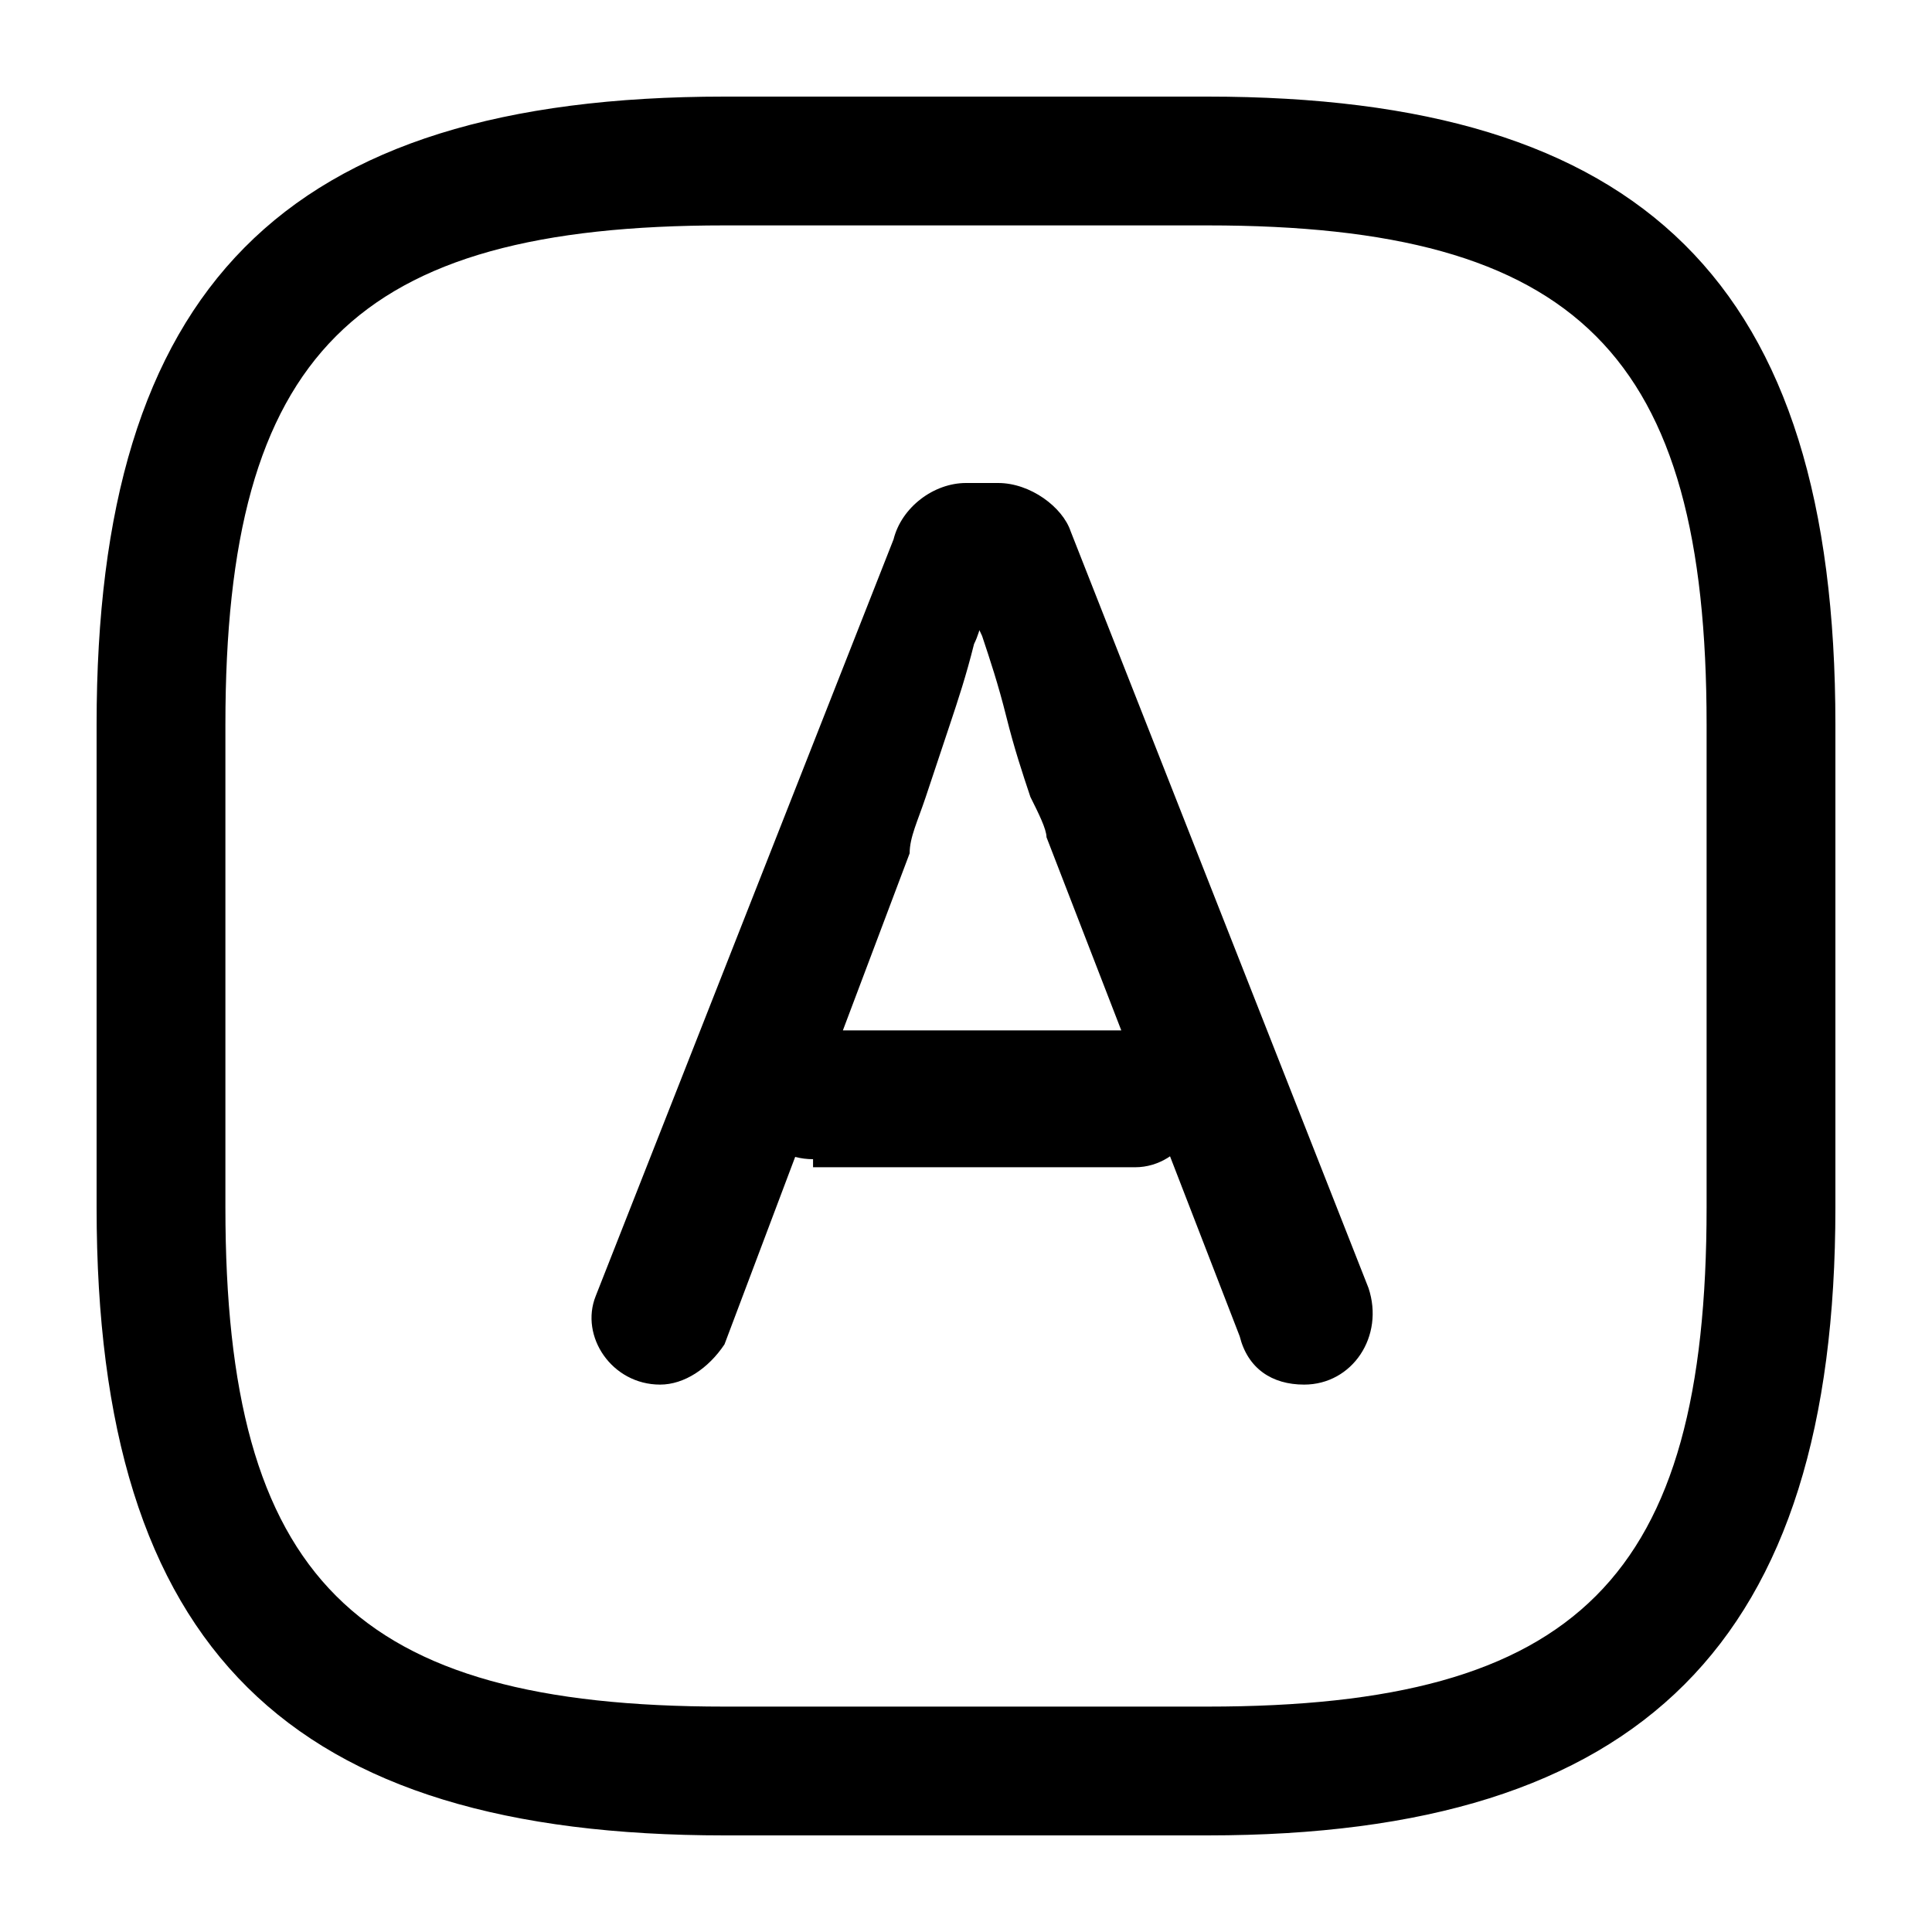 <svg version="1.1" xmlns="http://www.w3.org/2000/svg" xmlns:xlink="http://www.w3.org/1999/xlink" x="0px" y="0px"
	 viewBox="0 0 24 24" style="enable-background:new 0 0 24 24;" xml:space="preserve">
<g>
	<path d="M15,22.8H9c-5.4,0-7.8-2.3-7.8-7.8V9c0-5.4,2.3-7.8,7.8-7.8h6c5.4,0,7.8,2.3,7.8,7.8v6C22.8,20.4,20.4,22.8,15,22.8z
		 M9,2.8C4.4,2.8,2.8,4.4,2.8,9v6c0,4.6,1.6,6.2,6.2,6.2h6c4.6,0,6.2-1.6,6.2-6.2V9c0-4.6-1.6-6.2-6.2-6.2H9z"/>
</g>
<g>
	<path d="M8.2,17.2c-0.6,0-1-0.6-0.8-1.1l3.7-9.4C11.2,6.3,11.6,6,12,6h0.4c0.4,0,0.8,0.3,0.9,0.6L17,16c0.2,0.6-0.2,1.2-0.8,1.2
		c-0.4,0-0.7-0.2-0.8-0.6L13,10.4c0-0.1-0.1-0.3-0.2-0.5c-0.1-0.3-0.2-0.6-0.3-1c-0.1-0.4-0.2-0.7-0.3-1c-0.1-0.2-0.1-0.3-0.1-0.4
		c0-0.1,0-0.2,0.1-0.2c0.1,0,0.2,0.1,0.1,0.2c-0.1,0.1-0.1,0.3-0.2,0.5C12,8.4,11.9,8.7,11.8,9c-0.1,0.3-0.2,0.6-0.3,0.9
		c-0.1,0.3-0.2,0.5-0.2,0.7L9,16.7C8.8,17,8.5,17.2,8.2,17.2z M10.1,14.4c-0.6,0-1-0.6-0.8-1.1c0.1-0.3,0.4-0.5,0.8-0.5h4
		c0.3,0,0.6,0.2,0.8,0.5c0.2,0.5-0.2,1.2-0.8,1.2H10.1z"/>
</g>
</svg>
